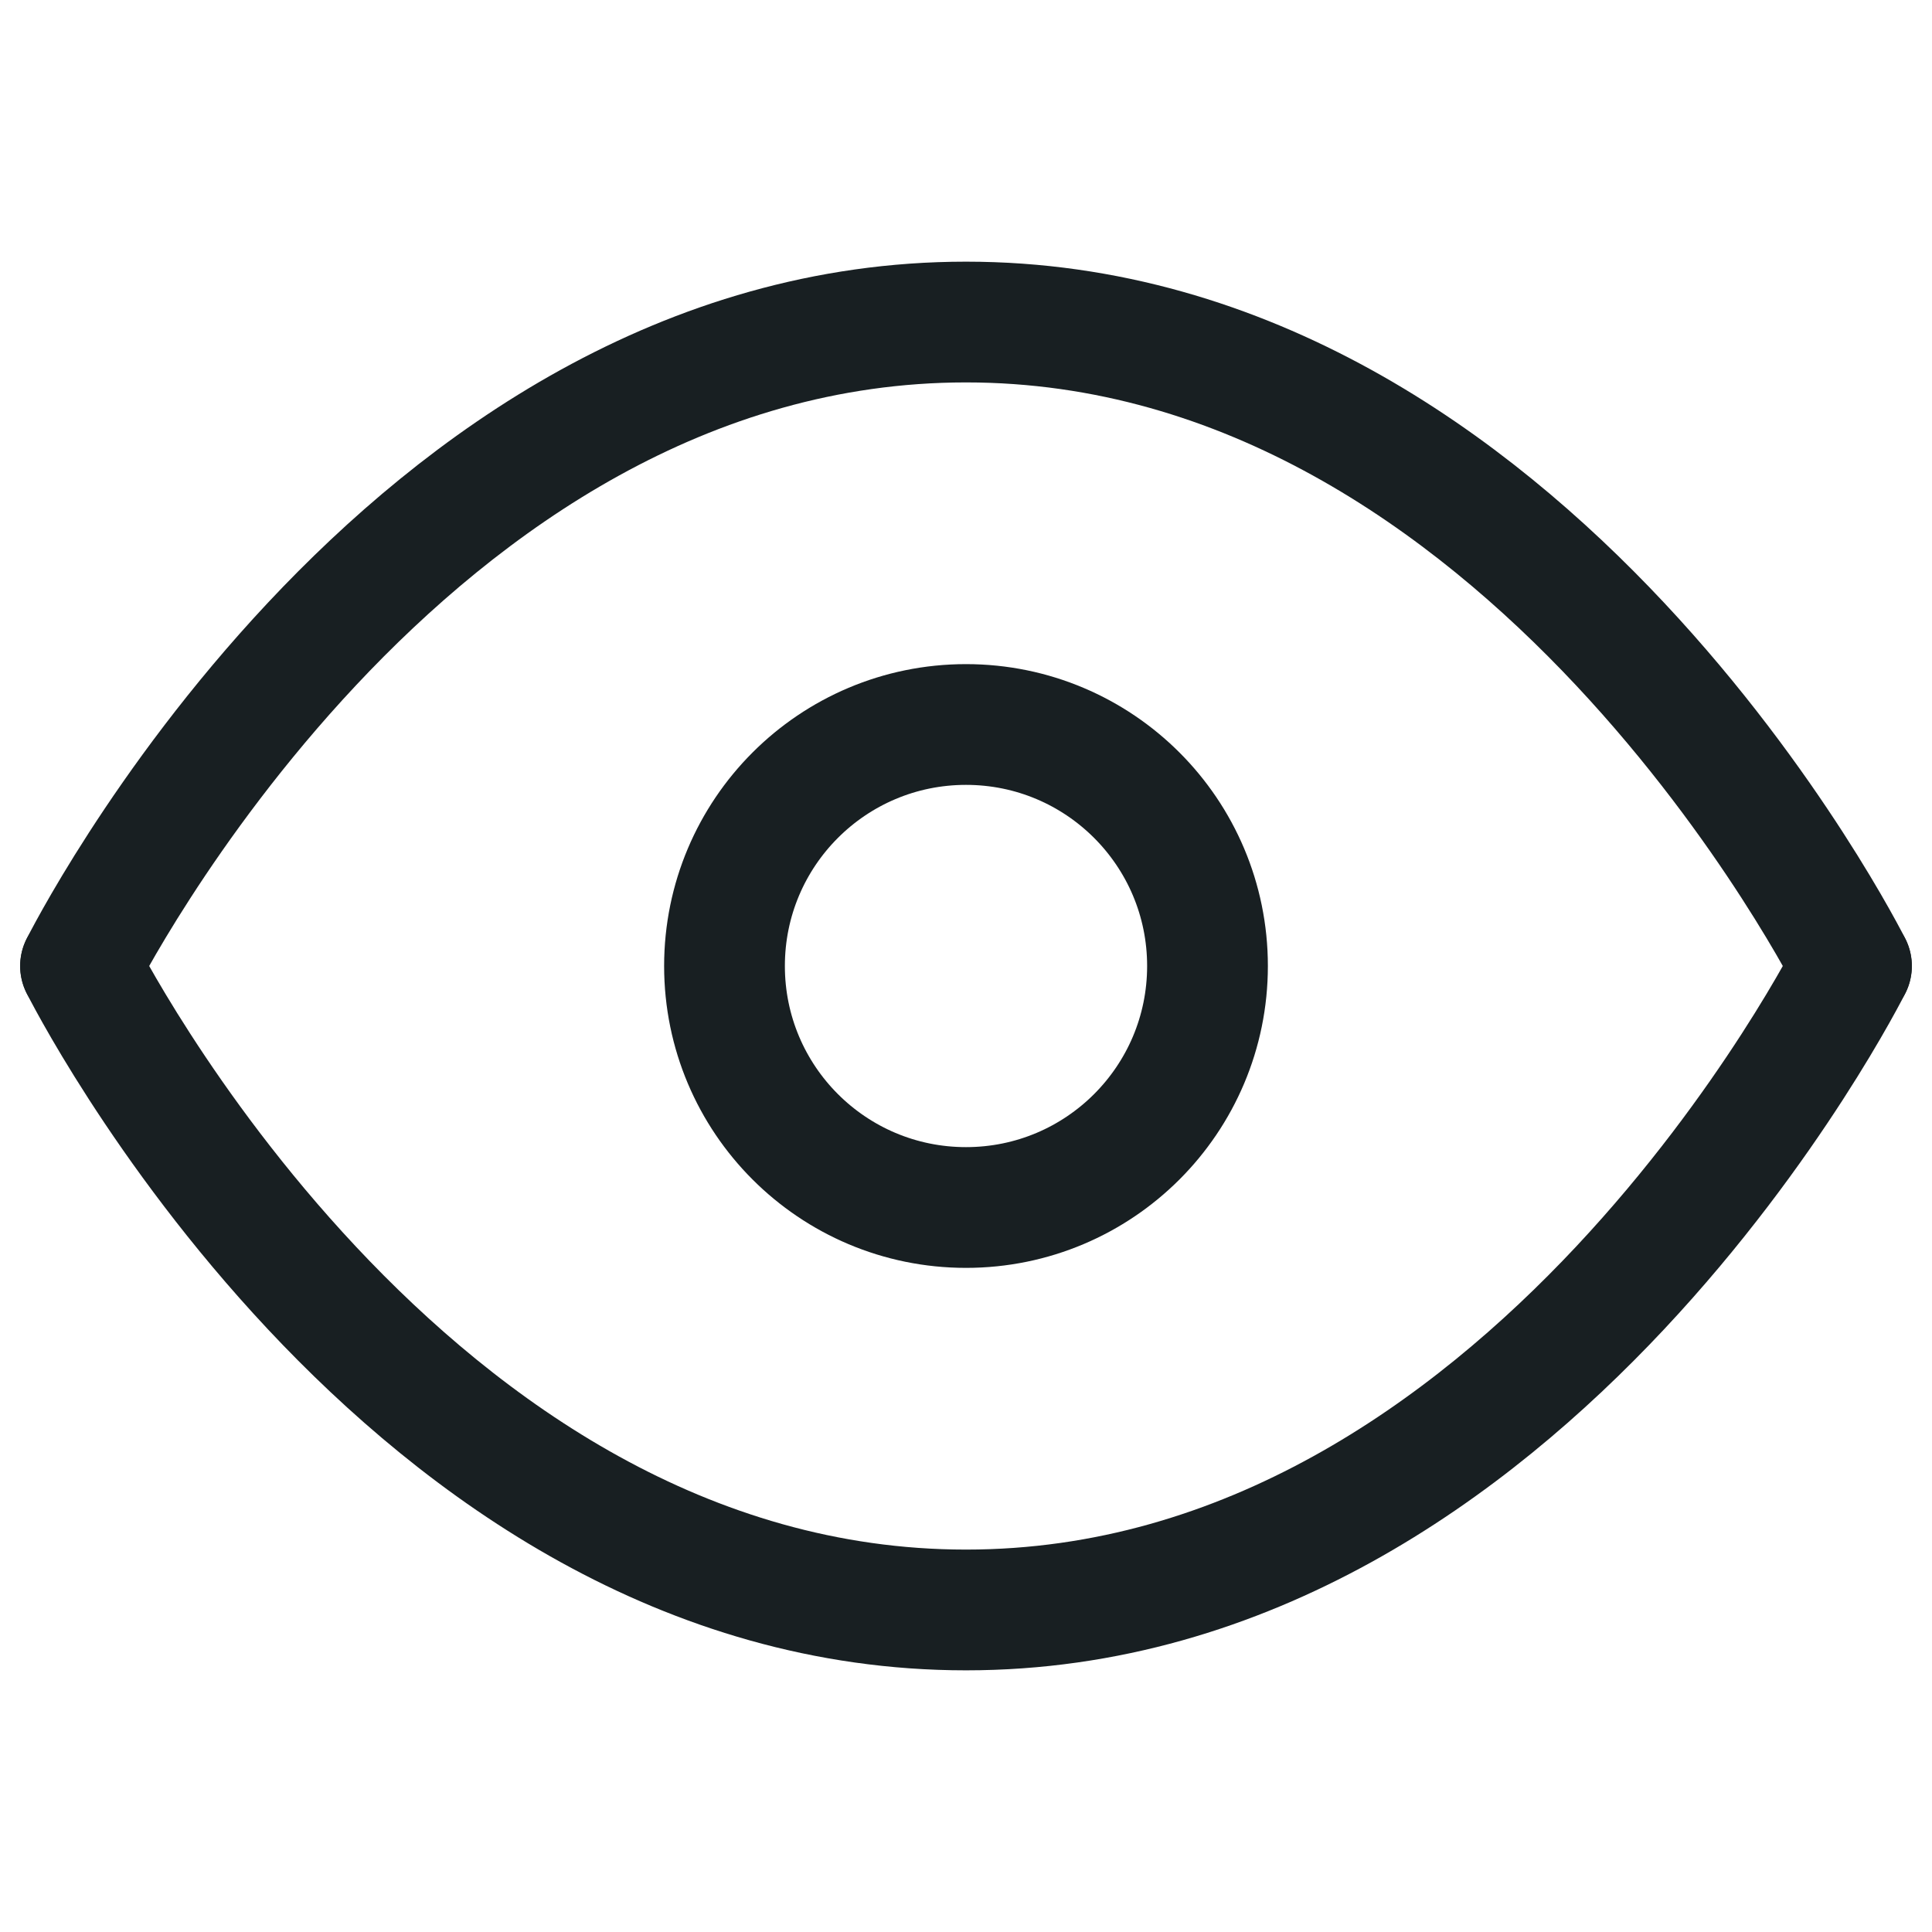 <svg width="16" height="16" viewBox="0 0 16 16" fill="none" xmlns="http://www.w3.org/2000/svg">
<path d="M0.667 8C0.667 8 3.333 2.667 8 2.667C12.667 2.667 15.333 8 15.333 8" stroke="#181F22" stroke-linecap="round" stroke-linejoin="round"/>
<path d="M0.667 8C0.667 8 3.333 13.333 8 13.333C12.667 13.333 15.333 8 15.333 8" stroke="#181F22" stroke-linecap="round" stroke-linejoin="round"/>
<path d="M8 10C9.105 10 10 9.105 10 8C10 6.895 9.105 6 8 6C6.895 6 6 6.895 6 8C6 9.105 6.895 10 8 10Z" stroke="#181F22" stroke-linecap="round" stroke-linejoin="round"/>
</svg>
